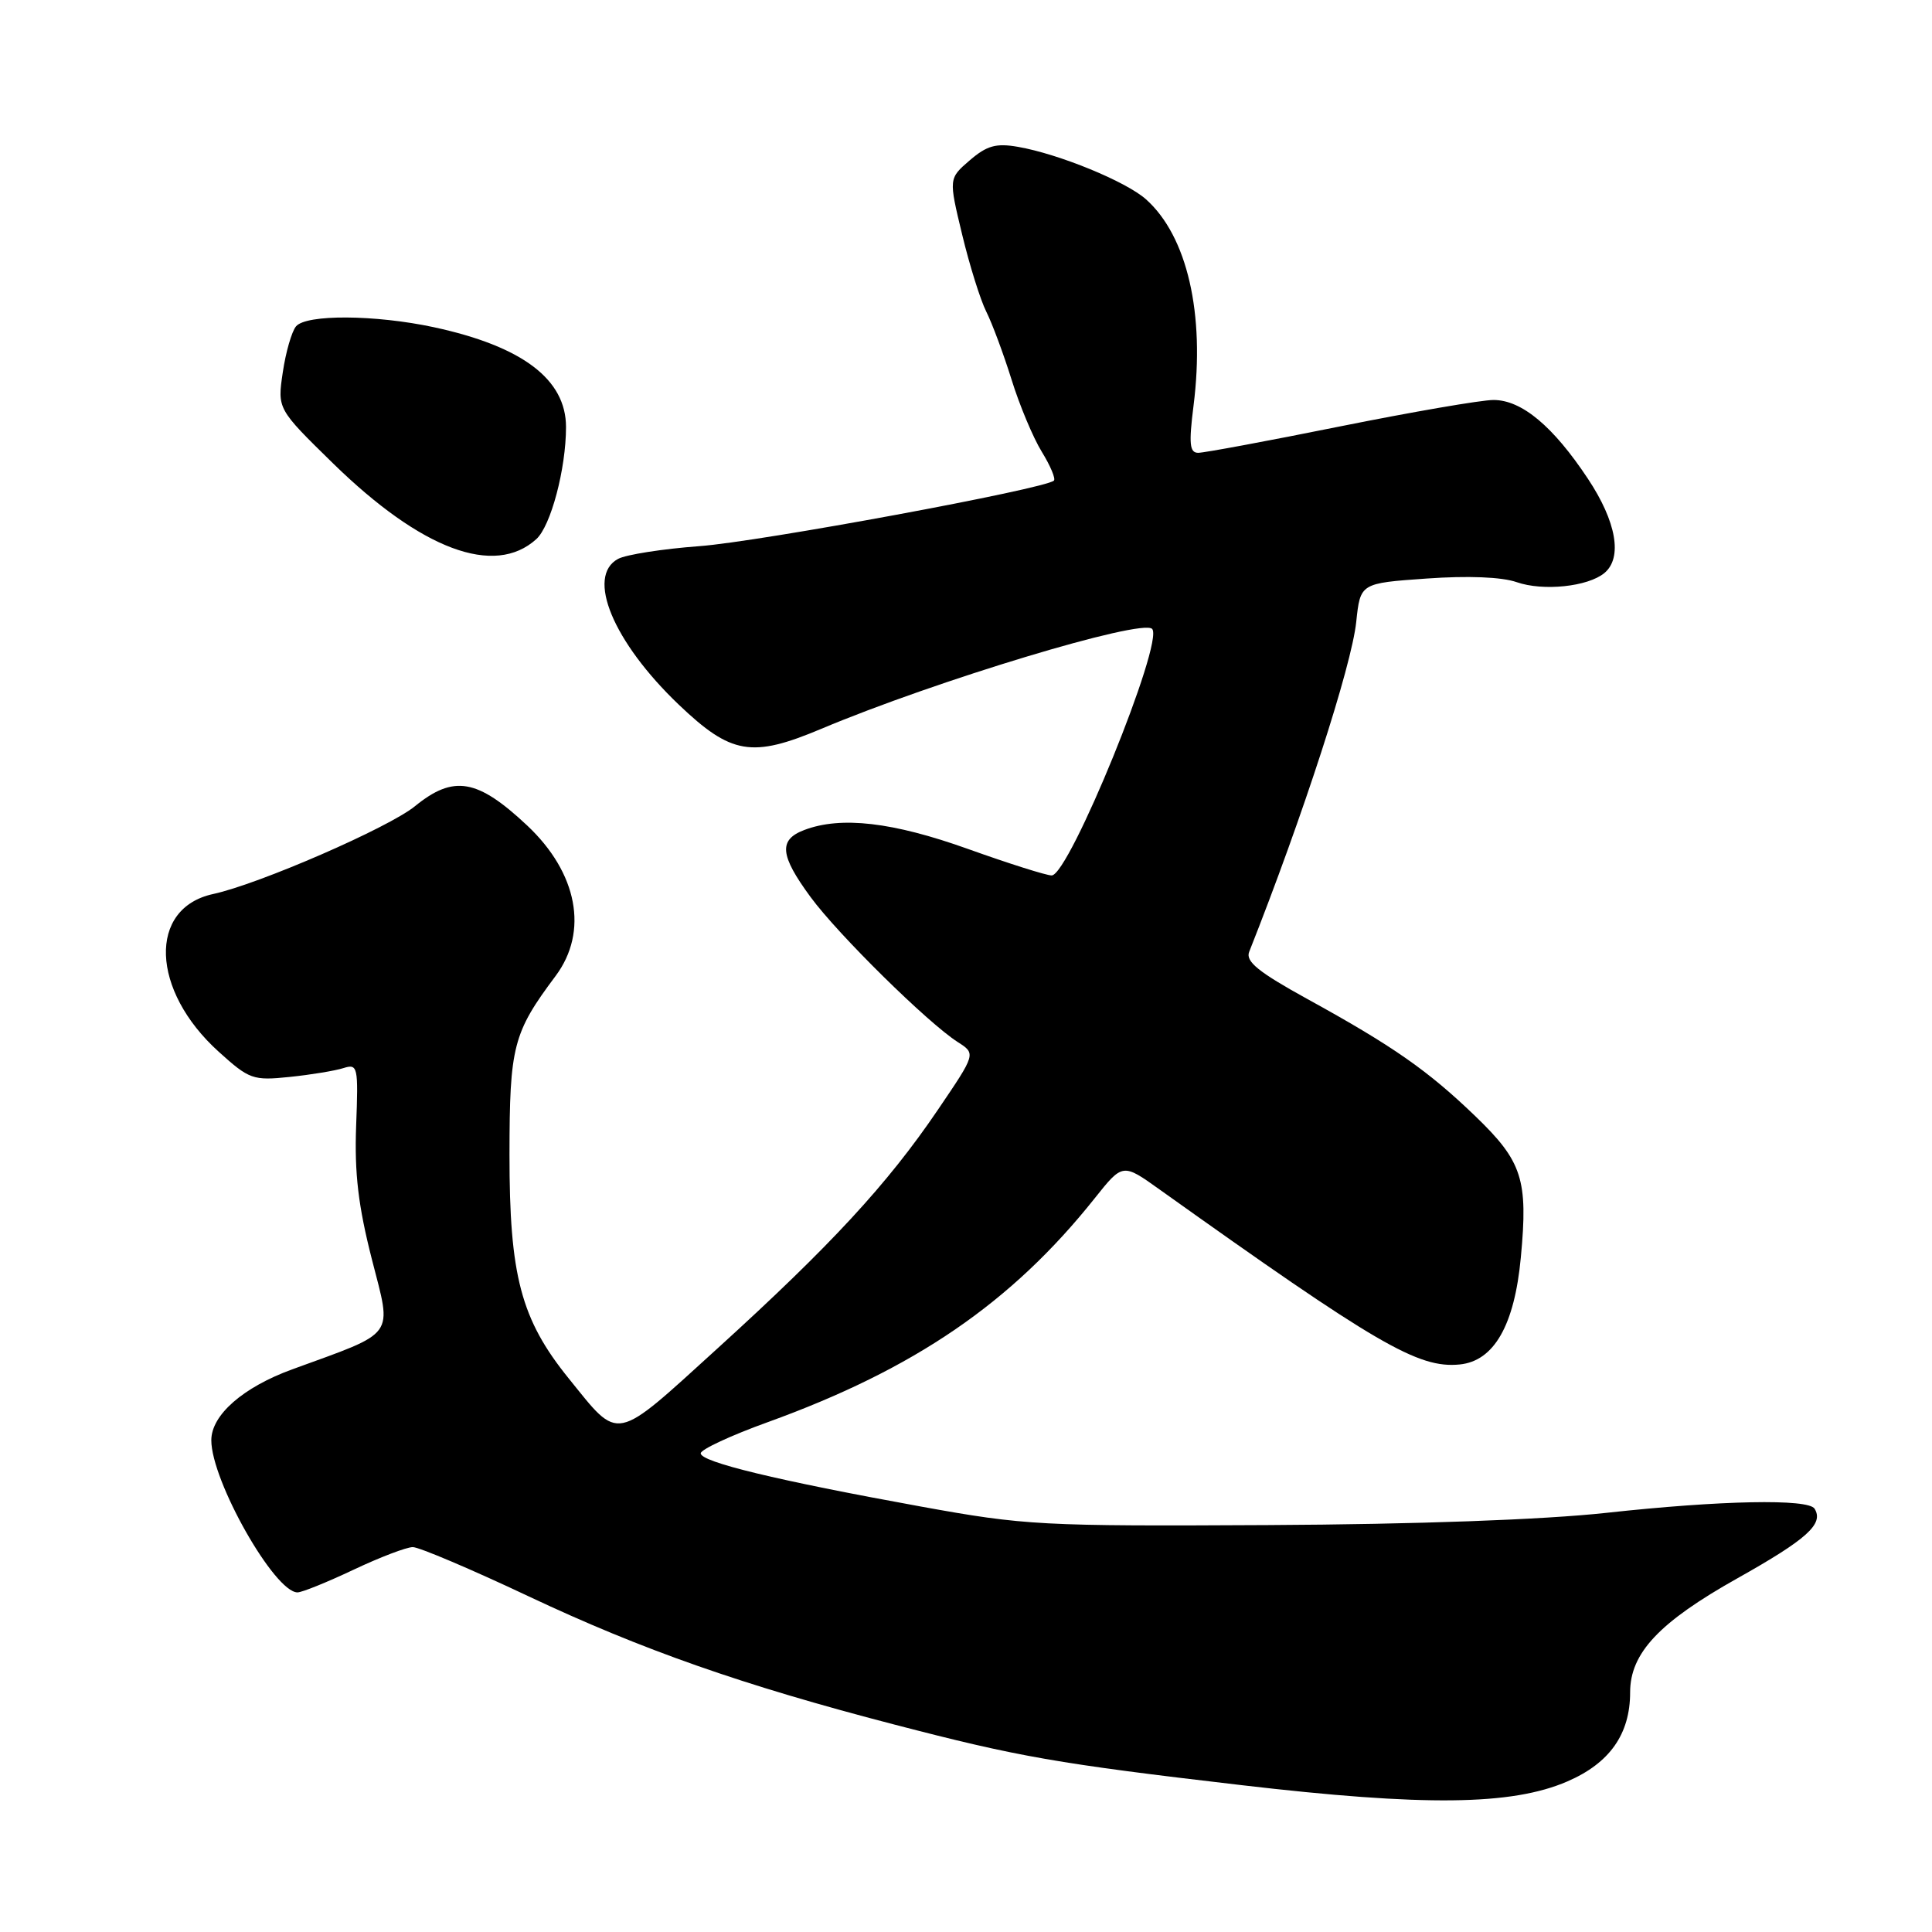 <?xml version="1.0" encoding="UTF-8" standalone="no"?>
<!DOCTYPE svg PUBLIC "-//W3C//DTD SVG 1.1//EN" "http://www.w3.org/Graphics/SVG/1.1/DTD/svg11.dtd" >
<svg xmlns="http://www.w3.org/2000/svg" xmlns:xlink="http://www.w3.org/1999/xlink" version="1.1" viewBox="0 0 256 256">
 <g >
 <path fill="currentColor"
d=" M 207.68 236.05 C 213.29 233.63 216.00 229.78 216.00 224.25 C 216.00 219.04 219.85 214.95 230.22 209.13 C 239.46 203.94 241.69 201.93 240.44 199.91 C 239.62 198.57 228.01 198.80 212.85 200.46 C 204.49 201.37 187.72 201.98 168.00 202.08 C 137.95 202.24 135.83 202.13 122.00 199.62 C 102.95 196.16 92.82 193.72 92.85 192.57 C 92.86 192.06 96.86 190.20 101.74 188.44 C 121.20 181.40 134.03 172.62 145.03 158.81 C 148.76 154.12 148.76 154.12 153.63 157.60 C 182.46 178.16 187.91 181.34 193.41 180.80 C 197.97 180.35 200.68 175.60 201.52 166.60 C 202.49 156.29 201.72 153.90 195.49 147.90 C 189.20 141.84 184.56 138.60 173.19 132.35 C 166.75 128.80 165.02 127.40 165.52 126.13 C 172.64 108.16 179.10 88.24 179.71 82.39 C 180.25 77.28 180.25 77.28 189.03 76.66 C 194.49 76.27 199.00 76.45 200.97 77.14 C 204.47 78.36 210.40 77.74 212.59 75.93 C 215.02 73.91 214.19 69.13 210.41 63.44 C 205.79 56.47 201.63 53.00 197.90 53.00 C 196.28 53.00 187.13 54.58 177.57 56.50 C 168.01 58.43 159.55 60.00 158.77 60.00 C 157.63 60.00 157.51 58.83 158.15 53.75 C 159.69 41.57 157.31 31.28 151.85 26.41 C 149.19 24.04 140.30 20.40 134.90 19.46 C 131.99 18.95 130.77 19.29 128.50 21.24 C 125.70 23.65 125.70 23.65 127.49 31.08 C 128.47 35.16 129.91 39.75 130.68 41.28 C 131.45 42.81 132.96 46.86 134.03 50.28 C 135.09 53.70 136.90 58.01 138.04 59.86 C 139.18 61.71 139.90 63.43 139.65 63.68 C 138.56 64.77 100.67 71.78 92.66 72.37 C 87.80 72.73 82.96 73.49 81.91 74.05 C 77.61 76.35 81.24 85.06 89.95 93.38 C 96.89 99.99 99.61 100.45 108.81 96.58 C 123.94 90.21 151.28 81.95 152.66 83.33 C 154.31 84.98 141.67 116.00 139.35 116.00 C 138.65 116.00 133.68 114.43 128.29 112.50 C 118.29 108.92 111.43 108.13 106.57 109.98 C 103.14 111.28 103.33 113.32 107.41 118.87 C 111.06 123.84 122.95 135.55 126.91 138.08 C 129.32 139.62 129.32 139.62 124.27 147.06 C 117.59 156.91 110.10 165.01 95.13 178.62 C 81.20 191.28 82.18 191.08 75.35 182.64 C 69.02 174.81 67.50 169.04 67.51 153.00 C 67.52 138.62 67.98 136.86 73.62 129.32 C 78.01 123.44 76.54 115.66 69.84 109.37 C 63.25 103.19 60.11 102.65 54.98 106.83 C 51.48 109.68 34.31 117.15 28.25 118.46 C 19.59 120.33 19.97 131.23 28.98 139.36 C 33.04 143.03 33.52 143.20 38.38 142.70 C 41.20 142.41 44.40 141.88 45.50 141.53 C 47.41 140.93 47.49 141.29 47.19 149.20 C 46.96 155.47 47.47 159.79 49.28 166.88 C 51.95 177.34 52.66 176.36 38.71 181.45 C 32.19 183.83 28.00 187.50 28.00 190.84 C 28.00 196.22 36.38 211.00 39.42 211.00 C 40.02 211.00 43.35 209.65 46.84 208.00 C 50.33 206.35 53.86 205.00 54.70 205.00 C 55.53 205.00 62.44 207.93 70.04 211.52 C 85.10 218.62 98.38 223.28 118.50 228.51 C 134.98 232.80 140.00 233.68 164.50 236.54 C 188.73 239.37 200.31 239.24 207.68 236.05 Z  M 71.06 71.44 C 72.99 69.70 75.00 62.11 75.00 56.59 C 75.00 50.26 69.22 45.89 57.50 43.36 C 49.72 41.69 40.55 41.63 39.22 43.25 C 38.65 43.94 37.86 46.68 37.47 49.34 C 36.75 54.18 36.75 54.18 44.12 61.39 C 55.84 72.84 65.52 76.46 71.06 71.44 Z "/>
</g>
</svg>